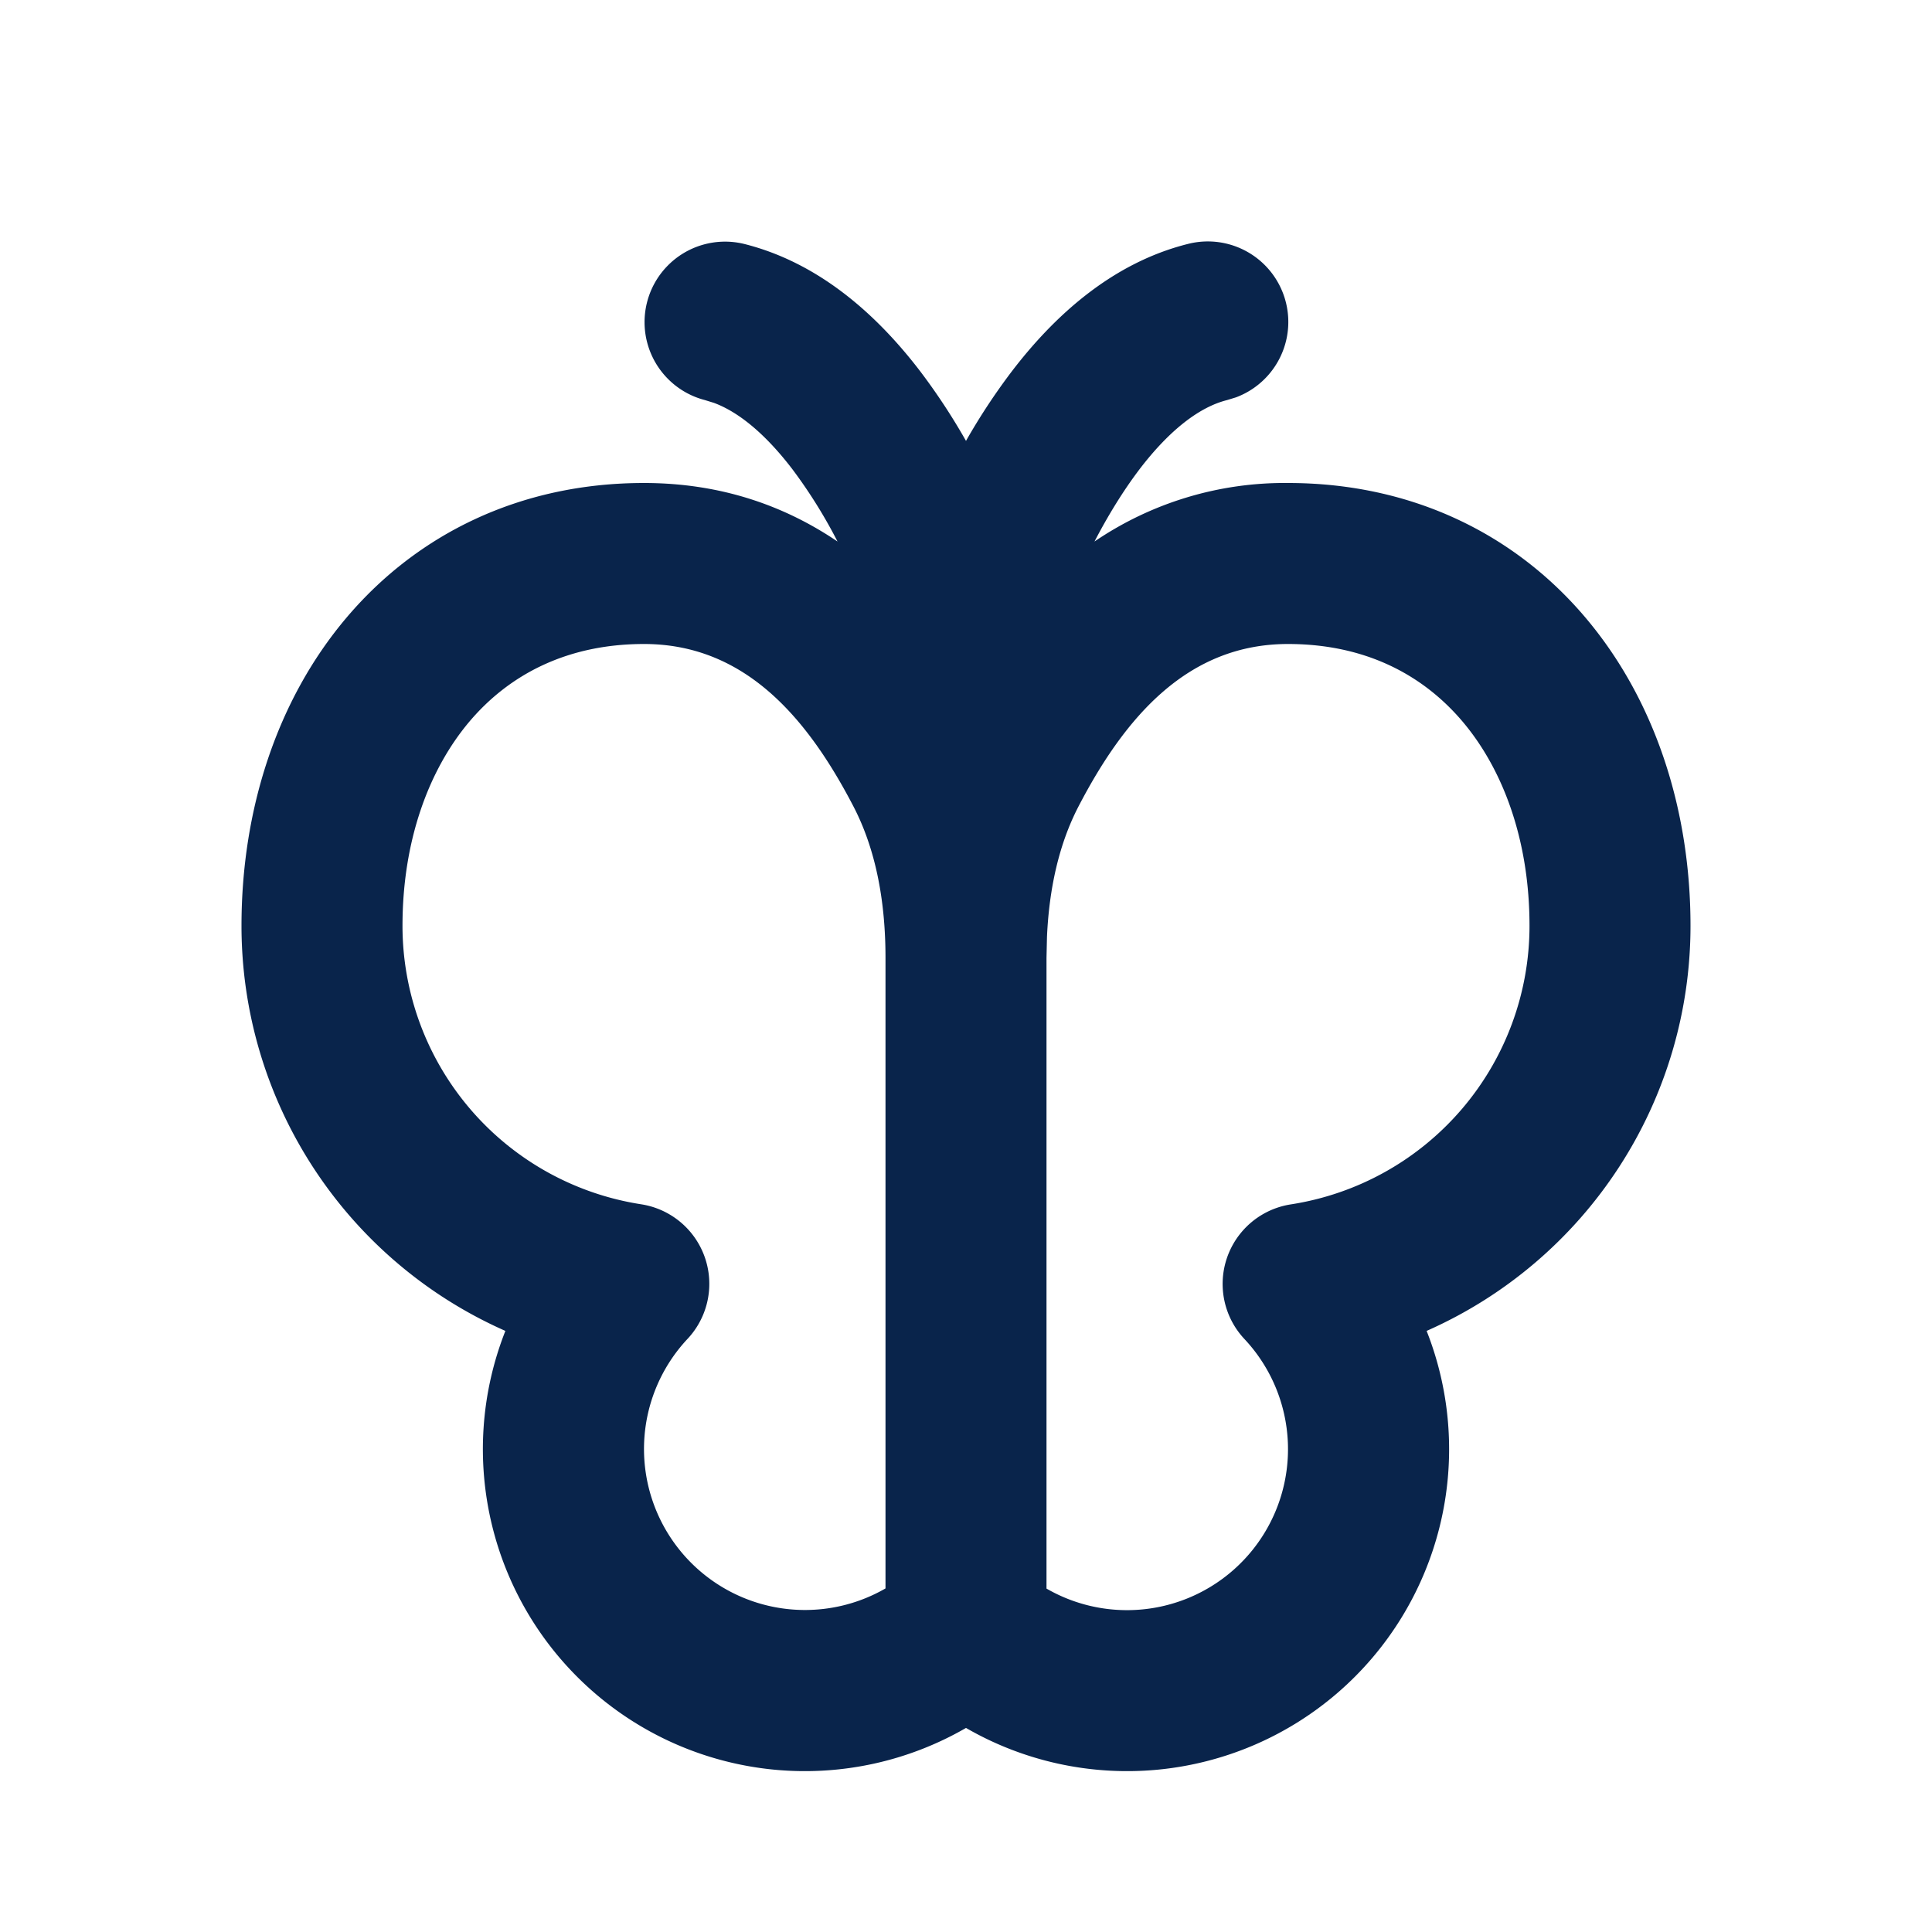<svg xmlns="http://www.w3.org/2000/svg" width="24" height="24"><g fill="none" fill-rule="evenodd"><path d="M24 0v24H0V0h24ZM12.594 23.258l-.012.002-.071.035-.02.004-.014-.004-.071-.036c-.01-.003-.019 0-.024.006l-.004.01-.017.428.005.02.01.013.104.074.015.004.012-.004.104-.074.012-.016.004-.017-.017-.427c-.002-.01-.009-.017-.016-.018Zm.264-.113-.014.002-.184.093-.01.01-.003.011.018.43.005.012.008.008.201.092c.012.004.023 0 .029-.008l.004-.014-.034-.614c-.003-.012-.01-.02-.02-.022Zm-.715.002a.023.023 0 0 0-.027.006l-.006.014-.034.614c0 .012.007.02.017.024l.015-.002.201-.093.01-.008.003-.011.018-.43-.003-.012-.01-.01-.184-.092Z"/><path fill="#09244B" d="M14.758 3.03a1 1 0 0 1 .596 1.906l-.111.034c-.335.084-.706.361-1.085.856-.212.279-.4.59-.562.901A4.196 4.196 0 0 1 16 6c1.536 0 2.816.633 3.695 1.672C20.561 8.695 21 10.061 21 11.5a5.5 5.5 0 0 1-3.278 5.033A4 4 0 0 1 12 21.465a4 4 0 0 1-5.722-4.932A5.5 5.5 0 0 1 3 11.5c0-1.439.439-2.805 1.305-3.828C5.185 6.633 6.464 6 8 6c.974 0 1.764.294 2.404.727a6.255 6.255 0 0 0-.562-.9c-.337-.44-.668-.709-.972-.822l-.113-.035a1 1 0 0 1 .486-1.94c.968.242 1.688.928 2.188 1.582a7.8 7.8 0 0 1 .569.865 7.8 7.8 0 0 1 .57-.865c.5-.654 1.219-1.34 2.188-1.582ZM8 8c-.949 0-1.67.375-2.169.964C5.32 9.57 5 10.454 5 11.5a3.501 3.501 0 0 0 2.964 3.46 1 1 0 0 1 .577 1.672 2 2 0 0 0 2.459 3.1V11.9c0-.704-.12-1.347-.398-1.882C10.02 8.897 9.24 8 8 8Zm8 0c-1.24 0-2.02.897-2.602 2.017-.243.468-.365 1.02-.392 1.62L13 11.9v7.834a2 2 0 0 0 2.459-3.1 1 1 0 0 1 .578-1.673A3.501 3.501 0 0 0 19 11.5c0-1.046-.319-1.93-.831-2.536C17.669 8.374 16.949 8 16 8Z"/></g></svg>